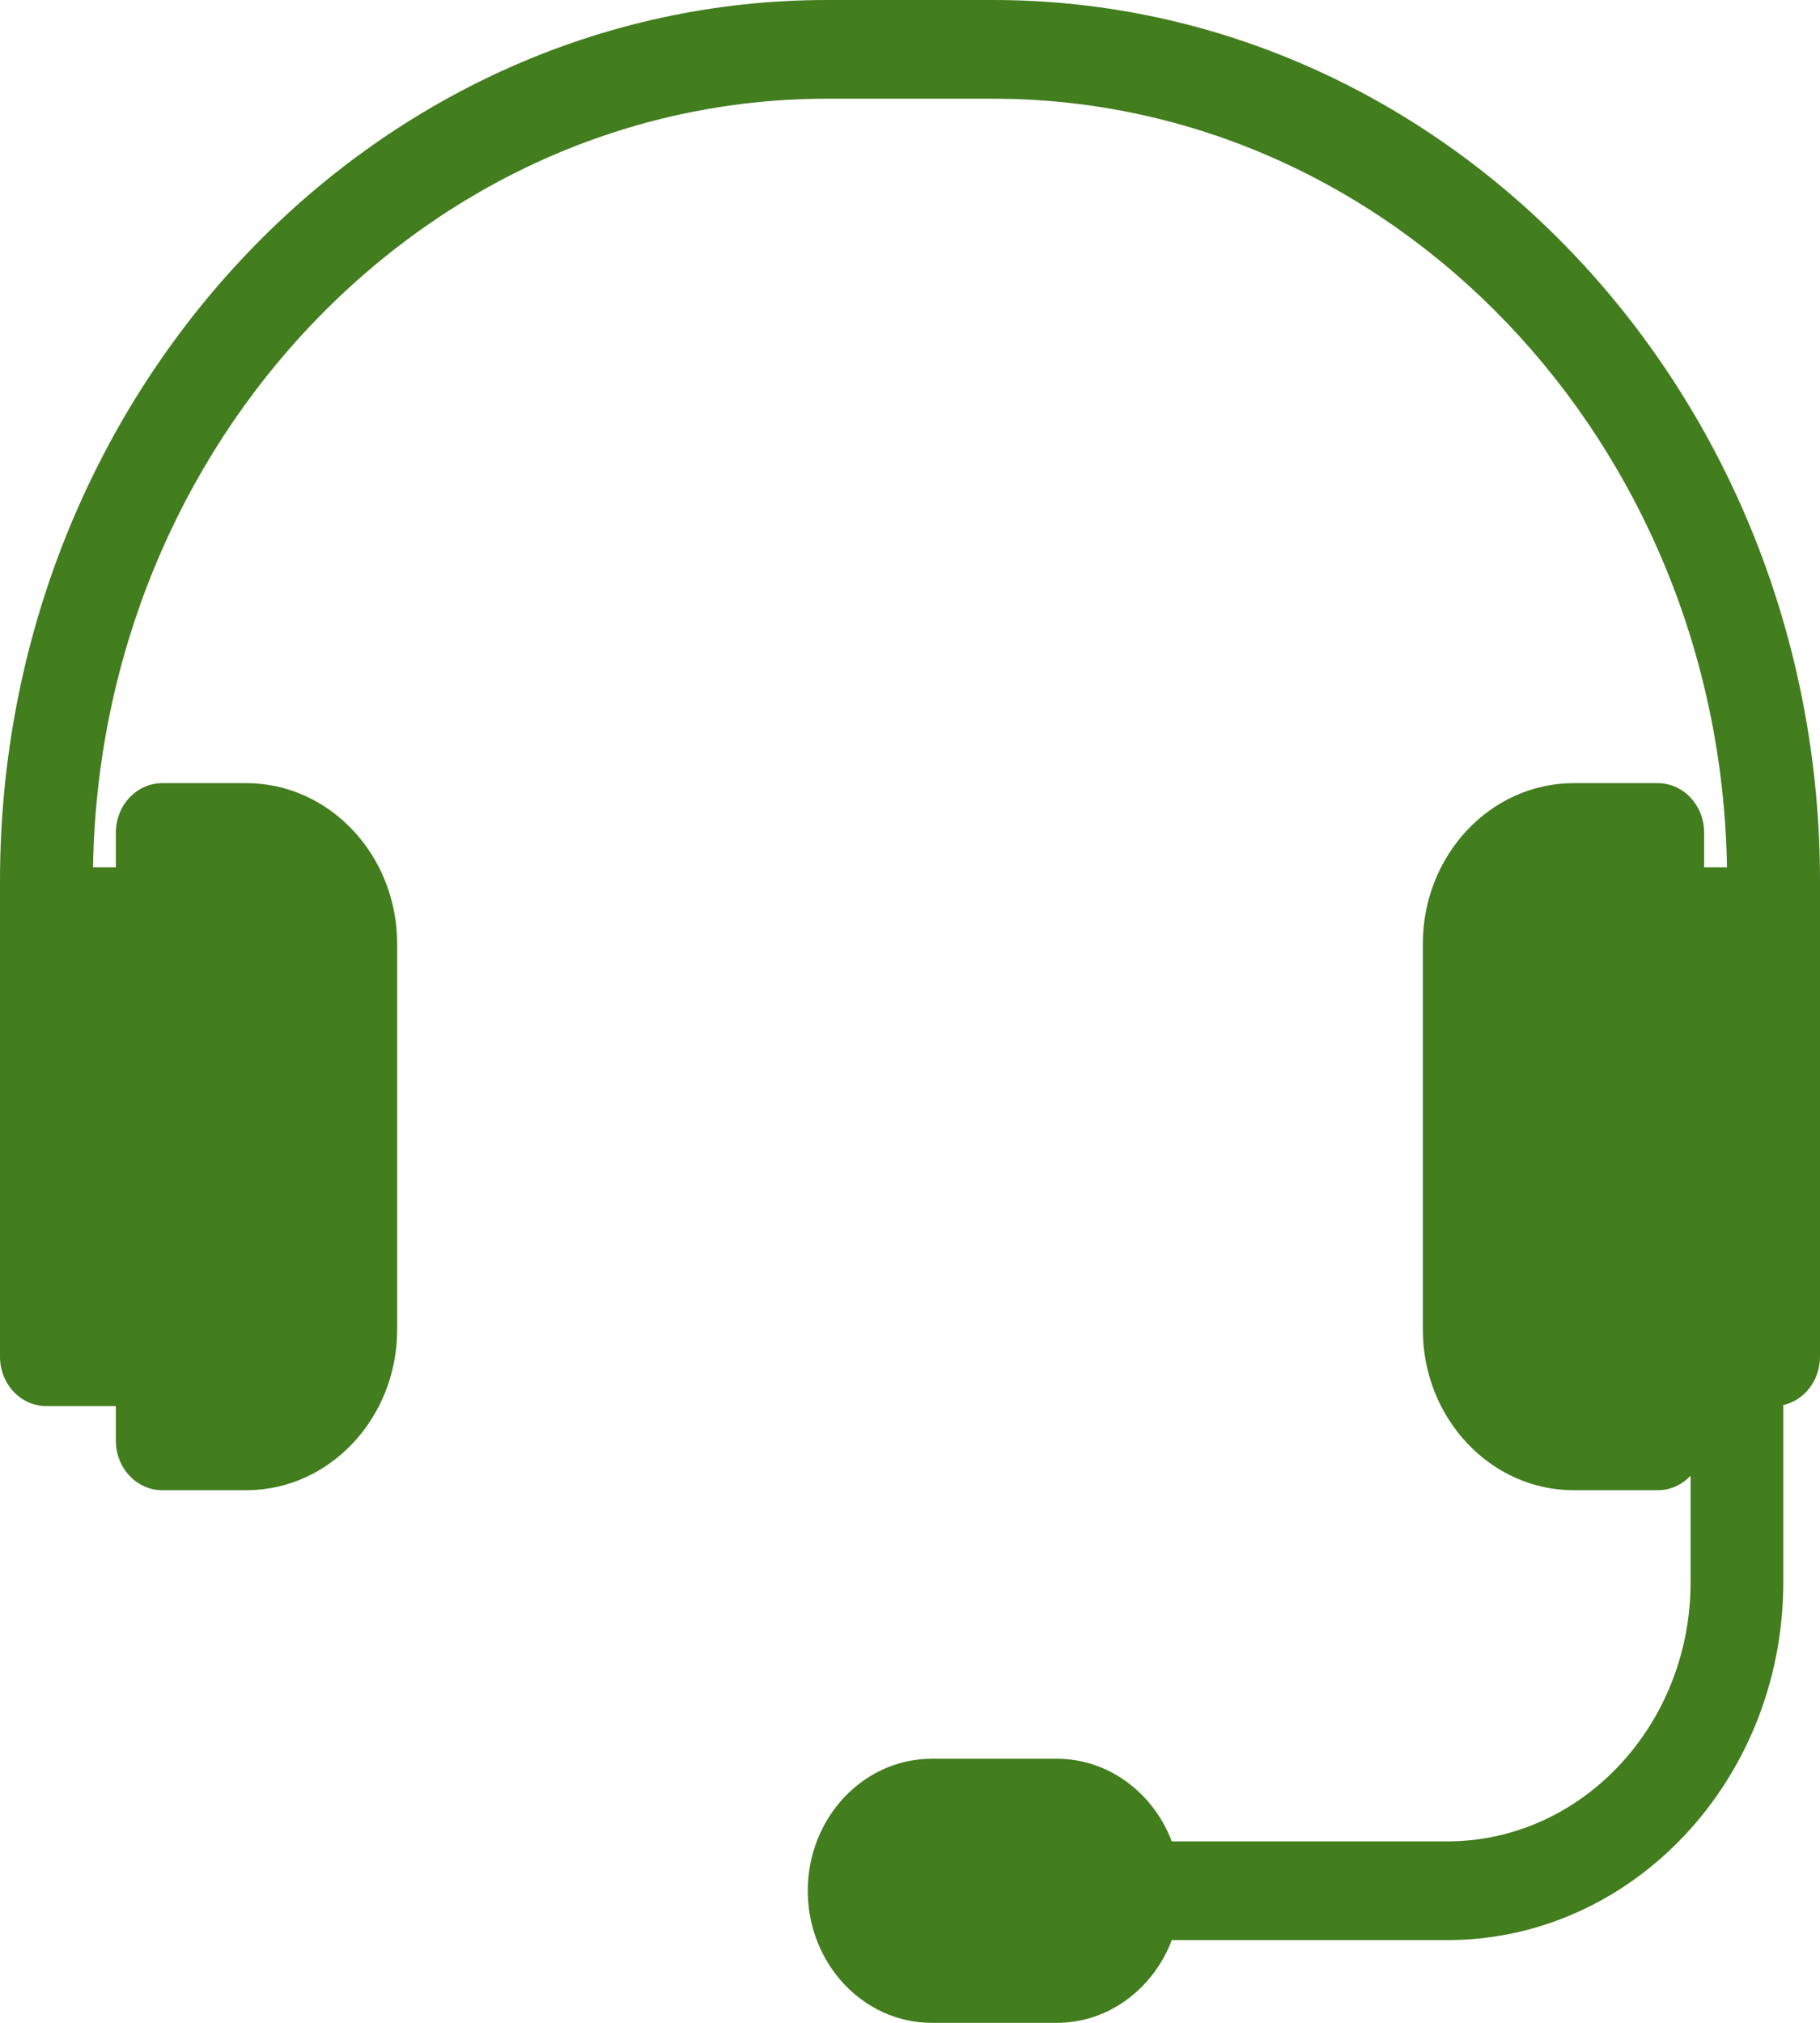 <svg width="18" height="20" viewBox="0 0 18 20" fill="none" xmlns="http://www.w3.org/2000/svg">
<path d="M9.821 0H8.179C3.669 0 0 3.908 0 8.711V9.063V11.678V13.414C0 13.684 0.205 13.902 0.458 13.902H0.642H1.146V14.246C1.146 14.515 1.352 14.734 1.605 14.734H2.436C3.259 14.734 3.928 14.021 3.928 13.146V9.331C3.928 8.456 3.259 7.743 2.436 7.743H1.605C1.352 7.743 1.146 7.962 1.146 8.231V8.575H0.92C0.988 4.373 4.217 0.976 8.179 0.976H9.821C13.783 0.976 17.012 4.373 17.08 8.575H16.854V8.231C16.854 7.962 16.648 7.743 16.395 7.743H15.564C14.741 7.743 14.072 8.456 14.072 9.331V13.146C14.072 14.022 14.741 14.734 15.564 14.734H16.395C16.522 14.734 16.637 14.679 16.72 14.59V15.644C16.72 17.057 15.641 18.206 14.314 18.206H11.589C11.407 17.728 10.966 17.389 10.453 17.389H9.215C8.539 17.389 7.989 17.974 7.989 18.694C7.989 19.414 8.539 20 9.215 20H10.453C10.966 20 11.407 19.661 11.589 19.182H14.314C16.146 19.182 17.637 17.595 17.637 15.644V13.892C17.844 13.845 18 13.649 18 13.414V11.678V9.063V8.711C18 3.908 14.331 0 9.821 0Z" fill="#427D1E"/>
</svg>

